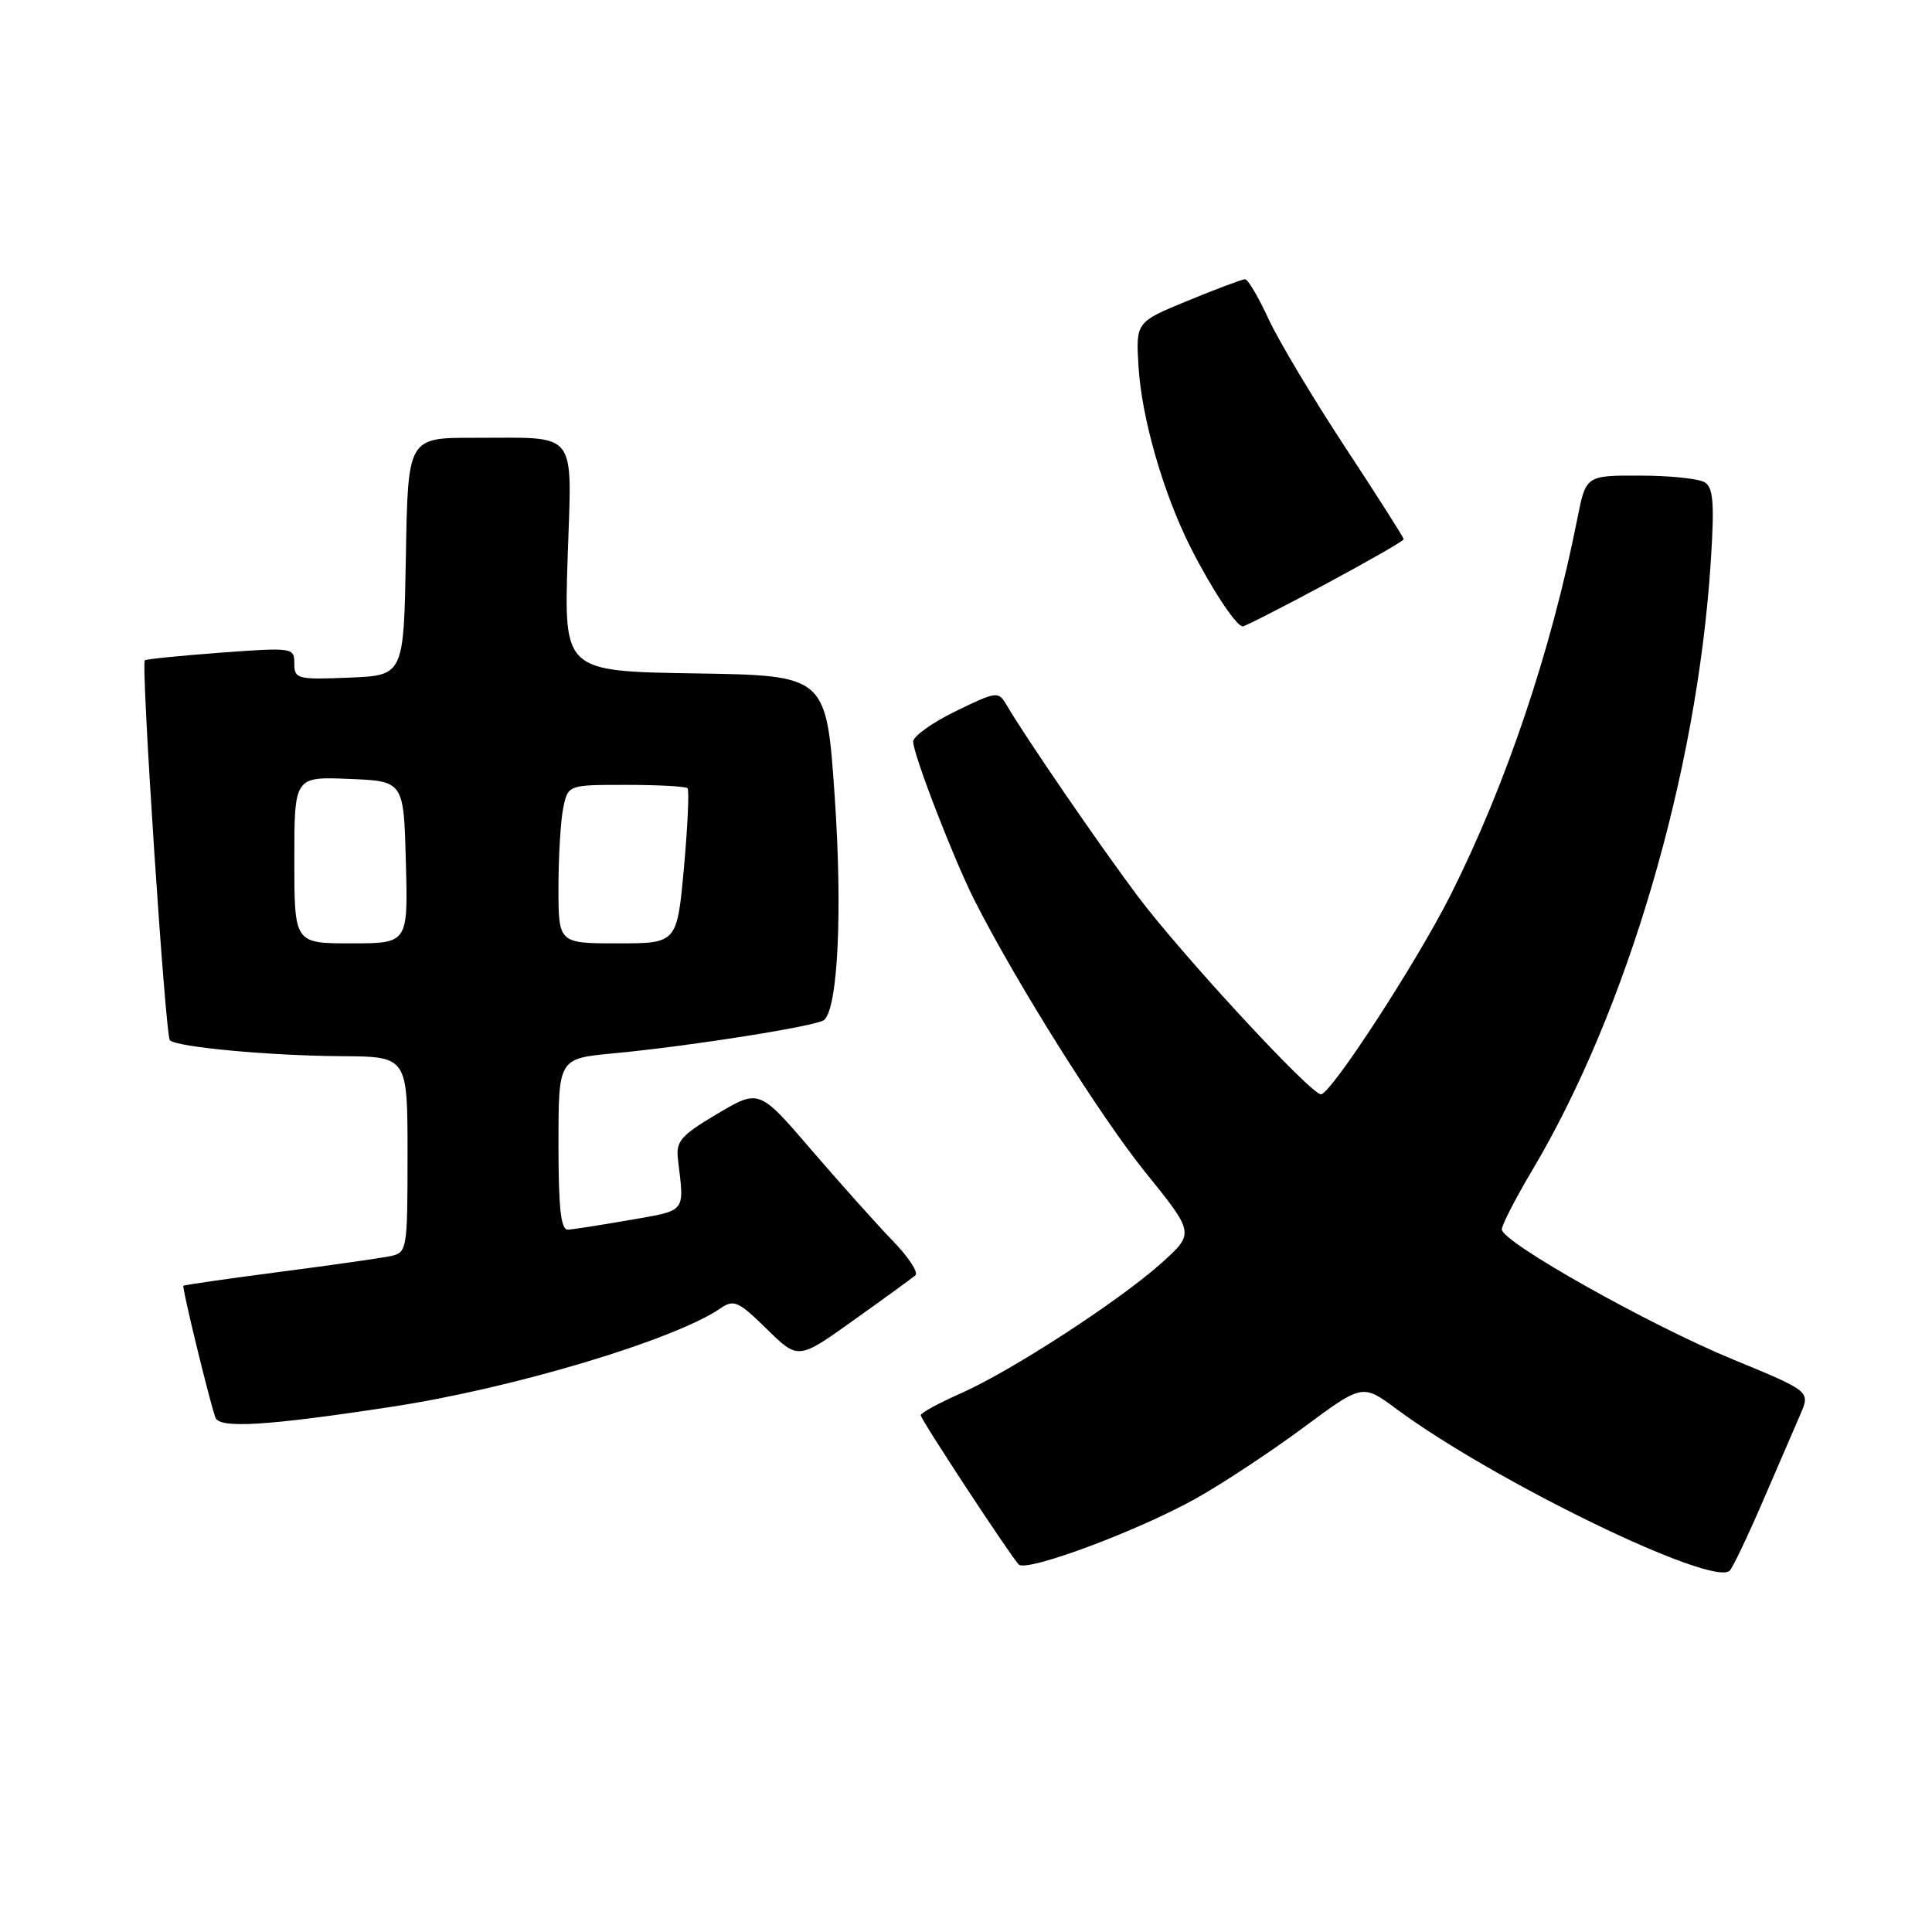 <?xml version="1.0" encoding="UTF-8" standalone="no"?>
<!DOCTYPE svg PUBLIC "-//W3C//DTD SVG 1.1//EN" "http://www.w3.org/Graphics/SVG/1.1/DTD/svg11.dtd" >
<svg xmlns="http://www.w3.org/2000/svg" xmlns:xlink="http://www.w3.org/1999/xlink" version="1.1" viewBox="0 0 256 256">
 <g >
 <path fill="currentColor"
d=" M 233.55 199.00 C 235.57 194.32 237.82 189.12 238.55 187.43 C 239.88 184.36 239.88 184.36 229.69 180.16 C 218.56 175.58 199.00 164.58 199.00 162.90 C 199.00 162.32 200.82 158.78 203.05 155.03 C 215.63 133.86 224.84 102.51 226.67 74.67 C 227.19 66.76 227.03 64.64 225.91 63.92 C 225.13 63.43 221.27 63.02 217.32 63.02 C 210.14 63.00 210.14 63.00 209.00 68.75 C 205.55 86.20 199.57 103.95 192.22 118.57 C 187.74 127.47 176.35 145.00 175.03 145.00 C 173.67 145.00 156.48 126.40 150.68 118.65 C 145.64 111.92 135.85 97.65 133.38 93.42 C 132.29 91.56 132.08 91.59 126.63 94.24 C 123.53 95.75 121.00 97.56 121.00 98.26 C 121.00 99.95 126.34 113.77 129.09 119.22 C 134.59 130.10 145.78 147.91 151.73 155.29 C 158.29 163.41 158.29 163.41 153.90 167.36 C 148.25 172.42 134.02 181.66 127.26 184.65 C 124.37 185.93 122.00 187.22 122.00 187.53 C 122.00 188.08 133.63 205.78 134.98 207.30 C 135.95 208.38 150.74 202.88 158.50 198.54 C 161.98 196.59 168.36 192.38 172.68 189.18 C 180.53 183.36 180.53 183.36 185.01 186.68 C 197.98 196.27 226.84 210.29 229.19 208.13 C 229.57 207.78 231.53 203.68 233.55 199.00 Z  M 52.00 186.39 C 68.01 183.95 89.36 177.55 95.47 173.36 C 97.24 172.14 97.85 172.42 101.60 176.10 C 105.77 180.19 105.77 180.19 113.13 174.92 C 117.19 172.03 120.86 169.36 121.29 168.99 C 121.73 168.62 120.38 166.56 118.29 164.41 C 116.21 162.26 111.37 156.85 107.54 152.40 C 100.59 144.30 100.59 144.30 95.04 147.59 C 90.16 150.49 89.54 151.22 89.84 153.69 C 90.68 160.76 91.02 160.33 83.50 161.65 C 79.65 162.32 75.94 162.90 75.25 162.94 C 74.32 162.98 74.00 160.09 74.00 151.63 C 74.00 140.26 74.00 140.26 81.25 139.58 C 91.61 138.60 108.37 135.94 109.22 135.14 C 111.05 133.41 111.64 120.62 110.60 105.50 C 109.50 89.50 109.50 89.50 92.11 89.23 C 74.73 88.95 74.73 88.95 75.21 74.05 C 75.77 56.66 76.83 58.04 62.78 58.01 C 54.05 58.00 54.05 58.00 53.78 73.75 C 53.50 89.50 53.50 89.50 46.25 89.79 C 39.39 90.07 39.00 89.97 39.00 87.92 C 39.00 85.81 38.80 85.78 29.25 86.48 C 23.89 86.88 19.36 87.34 19.19 87.49 C 18.66 87.99 21.91 137.24 22.51 137.84 C 23.41 138.75 35.77 139.89 45.25 139.95 C 54.00 140.00 54.00 140.00 54.00 152.98 C 54.00 165.63 53.94 165.97 51.75 166.44 C 50.51 166.70 43.88 167.65 37.00 168.54 C 30.13 169.44 24.41 170.26 24.30 170.37 C 24.09 170.57 27.68 185.35 28.54 187.83 C 29.05 189.32 35.33 188.94 52.00 186.39 Z  M 175.60 77.42 C 181.32 74.35 186.00 71.67 186.00 71.45 C 186.00 71.23 182.51 65.75 178.25 59.27 C 173.99 52.79 169.41 45.13 168.08 42.25 C 166.75 39.36 165.35 37.00 164.98 37.00 C 164.61 37.00 161.20 38.28 157.40 39.84 C 150.50 42.68 150.50 42.68 150.86 48.59 C 151.28 55.42 154.13 65.32 157.74 72.50 C 160.47 77.93 163.82 83.00 164.67 83.00 C 164.96 83.00 169.88 80.49 175.60 77.42 Z  M 39.00 113.96 C 39.00 102.91 39.00 102.91 46.25 103.21 C 53.50 103.50 53.50 103.50 53.78 114.25 C 54.07 125.00 54.07 125.00 46.53 125.00 C 39.00 125.00 39.00 125.00 39.00 113.96 Z  M 74.00 117.62 C 74.00 113.57 74.28 108.84 74.62 107.12 C 75.25 104.00 75.25 104.00 82.96 104.00 C 87.20 104.00 90.86 104.20 91.10 104.44 C 91.34 104.68 91.13 109.40 90.63 114.94 C 89.71 125.00 89.71 125.00 81.86 125.00 C 74.00 125.00 74.00 125.00 74.00 117.62 Z "/>
</g>
</svg>